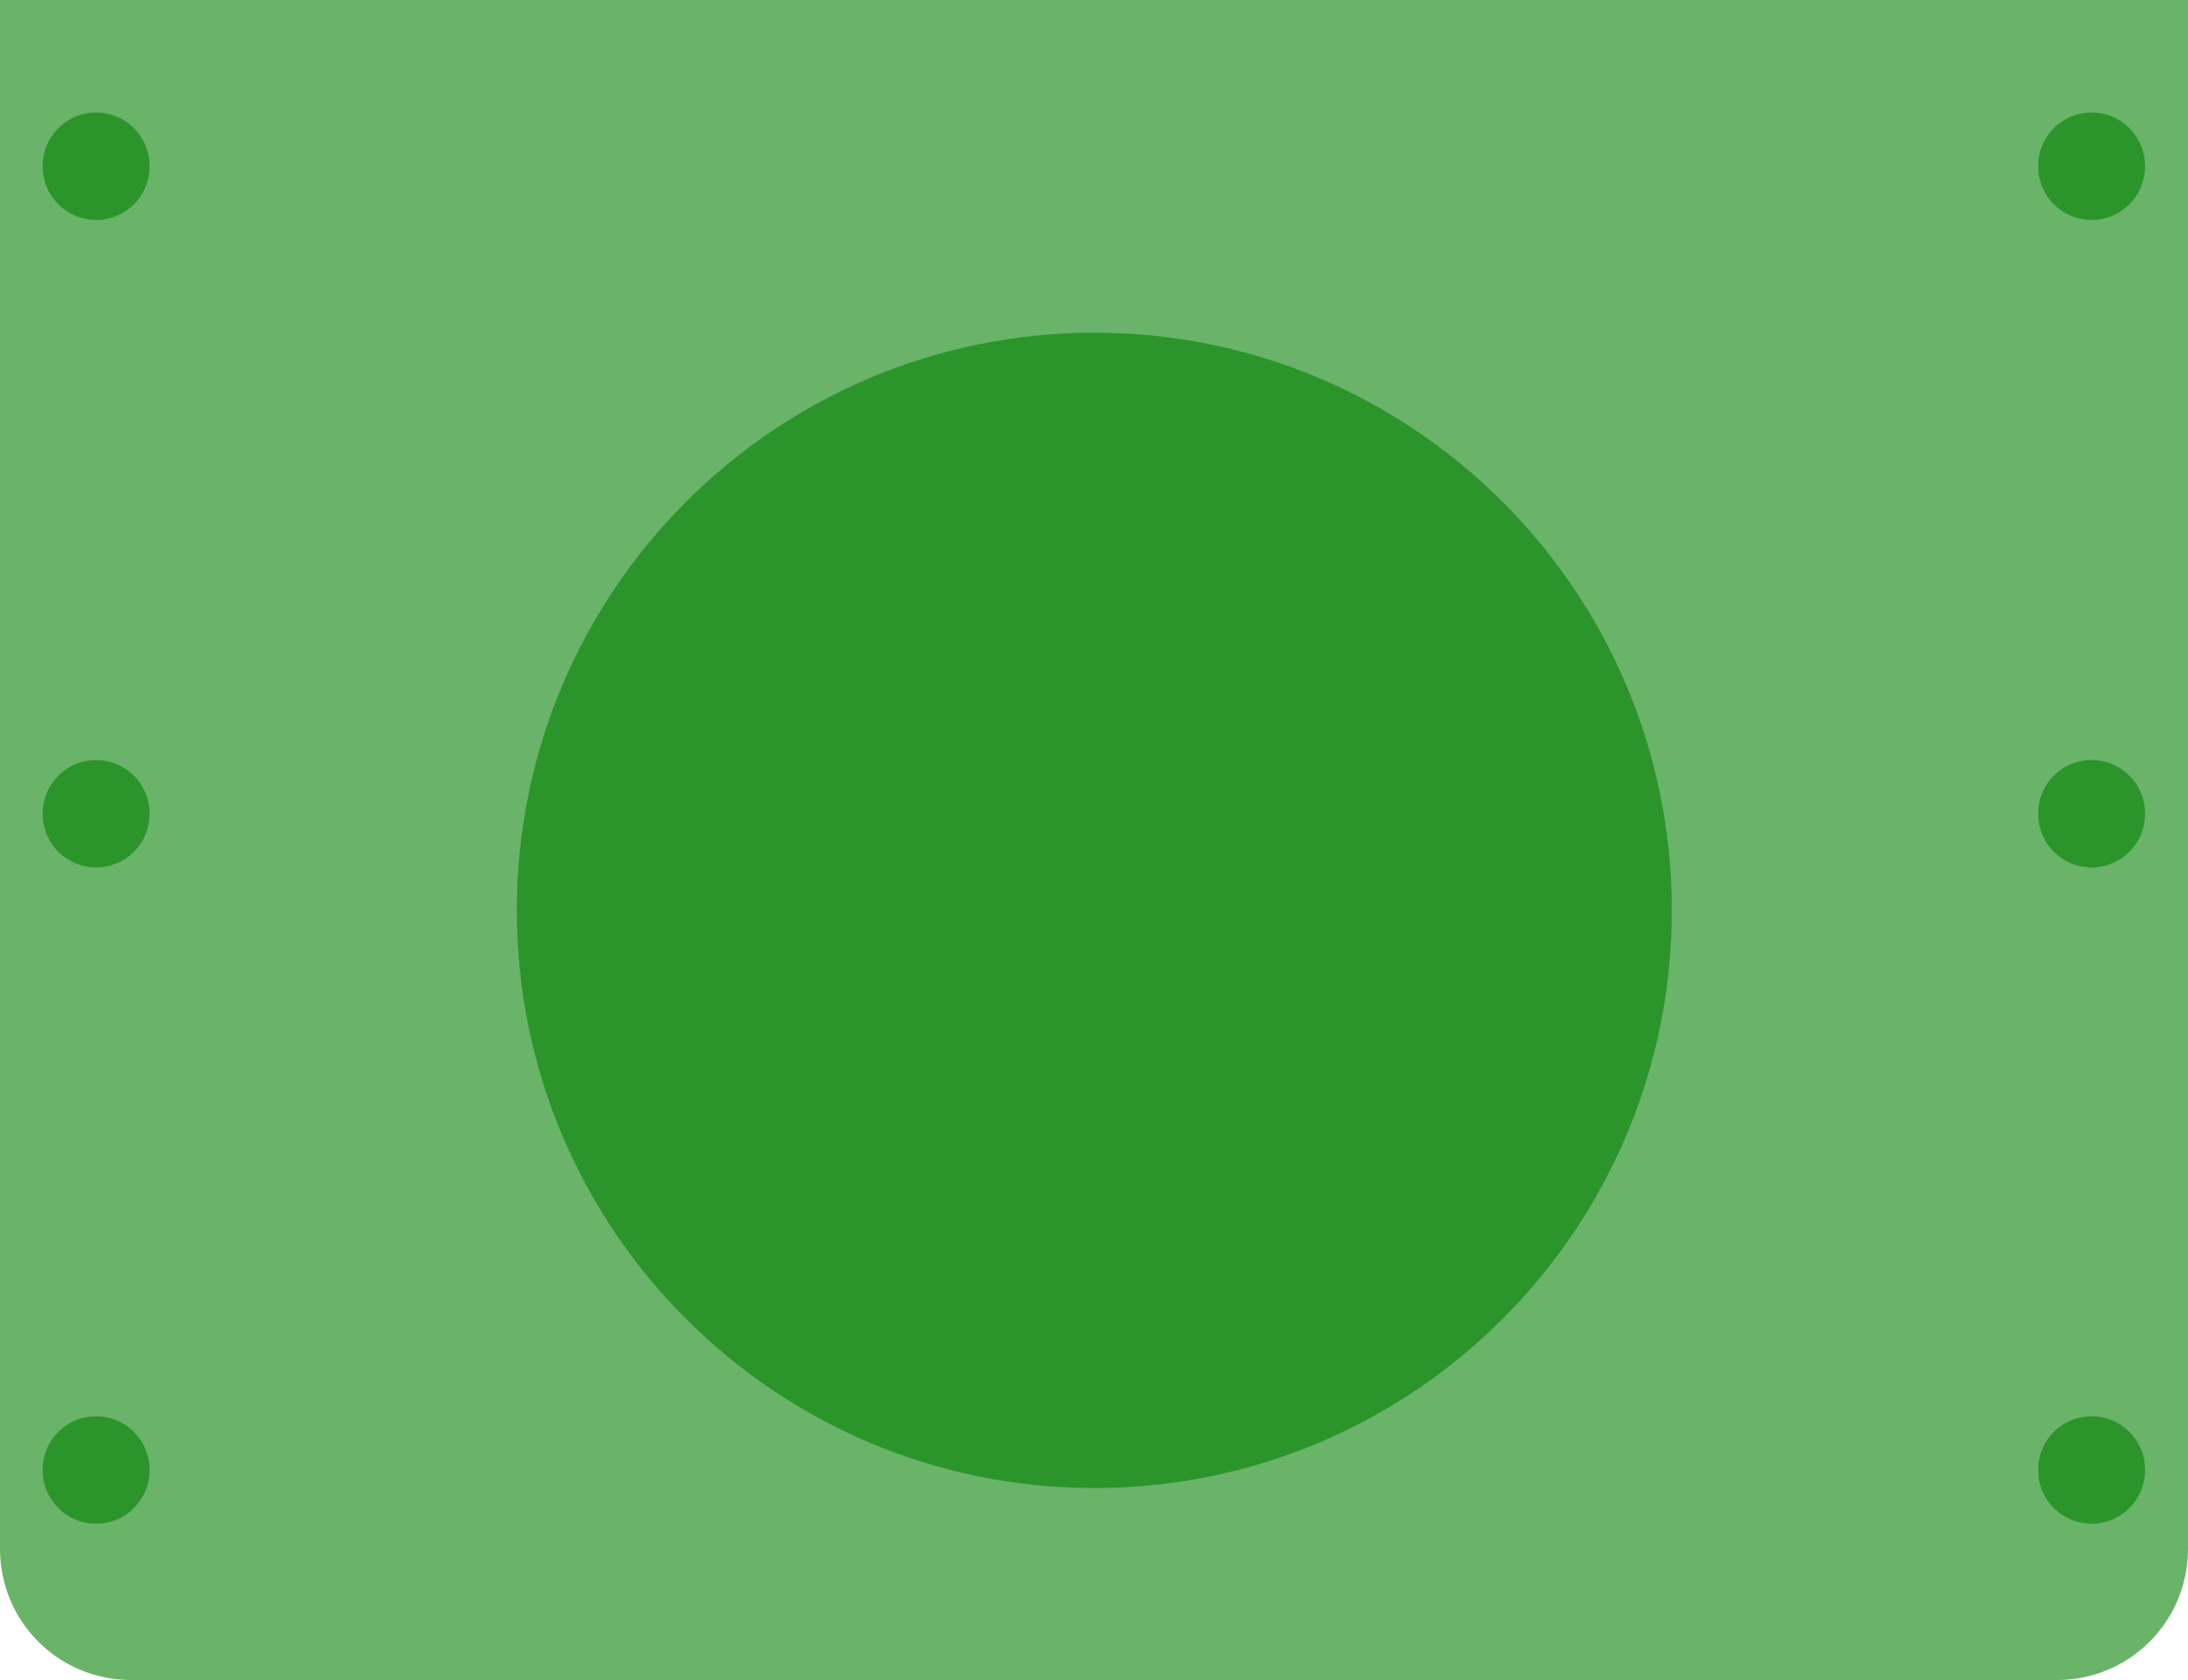 <?xml version="1.0" encoding="UTF-8" standalone="no"?>
<!-- Created with Inkscape (http://www.inkscape.org/) -->

<svg
   xmlns:dc="http://purl.org/dc/elements/1.1/"
   xmlns:cc="http://creativecommons.org/ns#"
   xmlns:rdf="http://www.w3.org/1999/02/22-rdf-syntax-ns#"
   xmlns:svg="http://www.w3.org/2000/svg"
   xmlns="http://www.w3.org/2000/svg"
   xmlns:sodipodi="http://sodipodi.sourceforge.net/DTD/sodipodi-0.dtd"
   xmlns:inkscape="http://www.inkscape.org/namespaces/inkscape"
   width="442.906"
   height="340.156"
   id="svg2985"
   version="1.1"
   inkscape:version="0.48.4 r9939"
   sodipodi:docname="glass_holder.svg">
  <defs
     id="defs3" />
  <sodipodi:namedview
     inkscape:document-units="mm"
     id="base"
     pagecolor="#ffffff"
     bordercolor="#666666"
     borderopacity="1.0"
     inkscape:pageopacity="0.0"
     inkscape:pageshadow="2"
     inkscape:zoom="1.0033602"
     inkscape:cx="157.65716"
     inkscape:cy="295.23742"
     inkscape:current-layer="layer1"
     showgrid="false"
     units="mm"
     fit-margin-top="0"
     fit-margin-left="0"
     fit-margin-right="0"
     fit-margin-bottom="0"
     inkscape:window-width="1436"
     inkscape:window-height="877"
     inkscape:window-x="0"
     inkscape:window-y="19"
     inkscape:window-maximized="1" />
  <g
     inkscape:label="Layer 1"
     inkscape:groupmode="layer"
     id="layer1"
     transform="translate(-72.5,-178.781)">
    <path
       style="color:#000000;fill:#008000;fill-opacity:0.587;fill-rule:evenodd;stroke:none;stroke-width:7.087;marker:none;visibility:visible;display:inline;overflow:visible;enable-background:accumulate"
       d="m 72.5,178.781 0,26.562 0,188.094 0,98.938 c 0,14.722 11.84,26.562 26.562,26.562 l 389.781,0 c 14.722,0 26.562,-11.84 26.562,-26.562 l 0,-98.938 0,-188.094 0,-26.562 -26.562,0 -389.781,0 -26.562,0 z"
       id="rect2991"
       inkscape:connector-curvature="0" />
    <path
       sodipodi:type="arc"
       style="color:#000000;fill:#008000;fill-opacity:0.587;fill-rule:evenodd;stroke:none;stroke-width:7.087;marker:none;visibility:visible;display:inline;overflow:visible;enable-background:accumulate"
       id="path2997"
       sodipodi:cx="-182.85555"
       sodipodi:cy="114.45589"
       sodipodi:rx="22.952578"
       sodipodi:ry="25.247837"
       d="m -159.903,114.456 a 22.953,25.248 0 1 1 -45.905,0 22.953,25.248 0 1 1 45.905,0 z"
       transform="matrix(0.471,0,0,0.428,178.085,163.451)" />
    <path
       transform="matrix(0.471,0,0,0.428,178.085,427.427)"
       d="m -159.903,114.456 a 22.953,25.248 0 1 1 -45.905,0 22.953,25.248 0 1 1 45.905,0 z"
       sodipodi:ry="25.247837"
       sodipodi:rx="22.952578"
       sodipodi:cy="114.45589"
       sodipodi:cx="-182.85555"
       id="path2999"
       style="color:#000000;fill:#008000;fill-opacity:0.587;fill-rule:evenodd;stroke:none;stroke-width:7.087;marker:none;visibility:visible;display:inline;overflow:visible;enable-background:accumulate"
       sodipodi:type="arc" />
    <path
       sodipodi:type="arc"
       style="color:#000000;fill:#008000;fill-opacity:0.587;fill-rule:evenodd;stroke:none;stroke-width:7.087;marker:none;visibility:visible;display:inline;overflow:visible;enable-background:accumulate"
       id="path3001"
       sodipodi:cx="-182.85555"
       sodipodi:cy="114.45589"
       sodipodi:rx="22.952578"
       sodipodi:ry="25.247837"
       d="m -159.903,114.456 a 22.953,25.248 0 1 1 -45.905,0 22.953,25.248 0 1 1 45.905,0 z"
       transform="matrix(0.471,0,0,0.428,178.085,294.553)" />
    <path
       transform="matrix(0.471,0,0,0.428,582.022,163.451)"
       d="m -159.903,114.456 a 22.953,25.248 0 1 1 -45.905,0 22.953,25.248 0 1 1 45.905,0 z"
       sodipodi:ry="25.247837"
       sodipodi:rx="22.952578"
       sodipodi:cy="114.45589"
       sodipodi:cx="-182.85555"
       id="path3003"
       style="color:#000000;fill:#008000;fill-opacity:0.587;fill-rule:evenodd;stroke:none;stroke-width:7.087;marker:none;visibility:visible;display:inline;overflow:visible;enable-background:accumulate"
       sodipodi:type="arc" />
    <path
       sodipodi:type="arc"
       style="color:#000000;fill:#008000;fill-opacity:0.587;fill-rule:evenodd;stroke:none;stroke-width:7.087;marker:none;visibility:visible;display:inline;overflow:visible;enable-background:accumulate"
       id="path3005"
       sodipodi:cx="-182.85555"
       sodipodi:cy="114.45589"
       sodipodi:rx="22.952578"
       sodipodi:ry="25.247837"
       d="m -159.903,114.456 a 22.953,25.248 0 1 1 -45.905,0 22.953,25.248 0 1 1 45.905,0 z"
       transform="matrix(0.471,0,0,0.428,582.022,427.427)" />
    <path
       transform="matrix(0.471,0,0,0.428,582.022,294.553)"
       d="m -159.903,114.456 a 22.953,25.248 0 1 1 -45.905,0 22.953,25.248 0 1 1 45.905,0 z"
       sodipodi:ry="25.247837"
       sodipodi:rx="22.952578"
       sodipodi:cy="114.45589"
       sodipodi:cx="-182.85555"
       id="path3007"
       style="color:#000000;fill:#008000;fill-opacity:0.587;fill-rule:evenodd;stroke:none;stroke-width:7.087;marker:none;visibility:visible;display:inline;overflow:visible;enable-background:accumulate"
       sodipodi:type="arc" />
    <path
       sodipodi:type="arc"
       style="color:#000000;fill:#008000;fill-opacity:0.587;fill-rule:evenodd;stroke:none;stroke-width:7.087;marker:none;visibility:visible;display:inline;overflow:visible;enable-background:accumulate"
       id="path3009"
       sodipodi:cx="-188.80812"
       sodipodi:cy="177.31601"
       sodipodi:rx="86.0186"
       sodipodi:ry="78.444633"
       d="m -102.79,177.316 c 0,43.324 -38.512,78.445 -86.019,78.445 -47.507,0 -86.019,-35.121 -86.019,-78.445 0,-43.324 38.512,-78.445 86.019,-78.445 47.507,0 86.019,35.121 86.019,78.445 z"
       transform="matrix(1.359,0,0,1.491,550.609,98.726)" />
  </g>
</svg>
